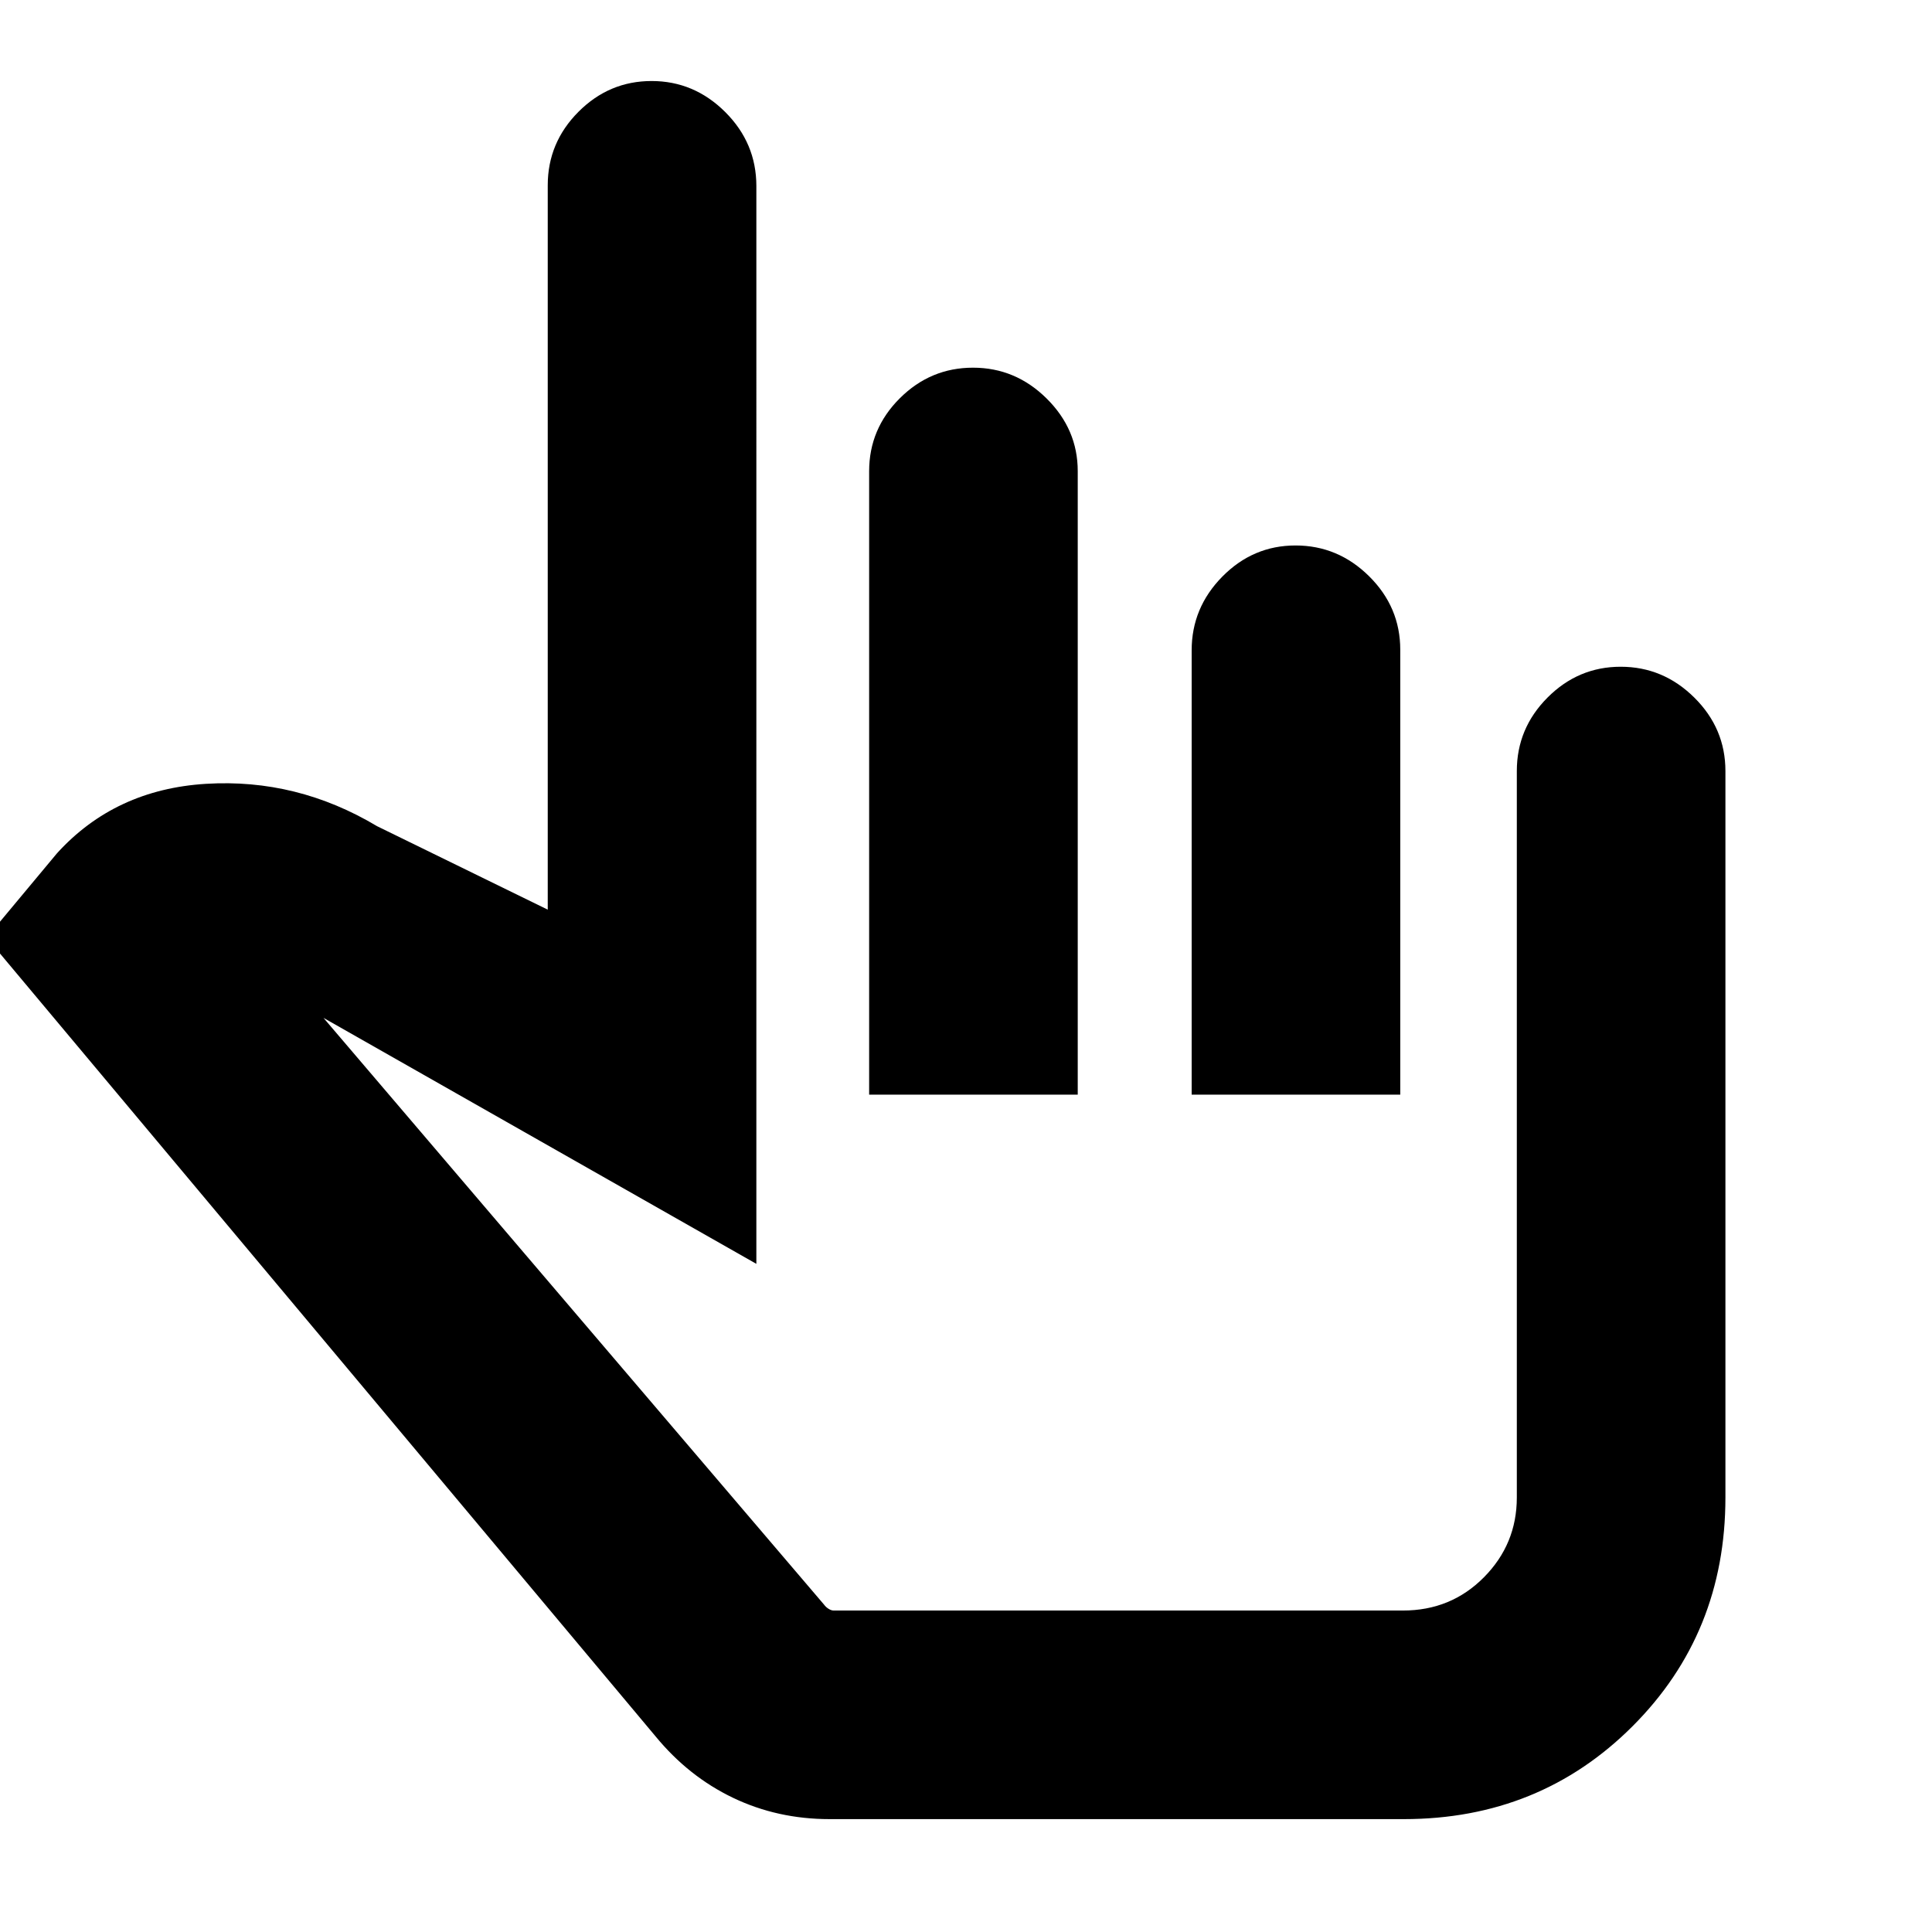 <svg xmlns="http://www.w3.org/2000/svg" height="20" viewBox="0 -960 960 960" width="20"><path d="M412.22-56.09q-25.87 0-47.98-10.59-22.11-10.59-38.5-30.54L-6.61-494.09l34.96-41.95q28.82-31.7 74-34.48 45.17-2.78 85 21.04L272.17-508v-359.91q0-21.21 15.25-36.52 15.25-15.31 36.37-15.31 21.11 0 36.58 15.42 15.46 15.42 15.46 36.79V-332L160.74-454.22l248.78 291.61q.78 1.11 2.15 1.99 1.37.88 2.59.88h282.88q23.85 0 40.2-16.5 16.36-16.5 16.36-39.67v-360.96q0-21.2 15.25-36.51 15.25-15.32 36.36-15.32 21.12 0 36.58 15.32 15.46 15.31 15.46 36.51v360.96q0 67.52-46.15 113.67-46.15 46.15-113.68 46.15h-285.3Zm123.3-247.69ZM431.87-416.09v-309.73q0-21.09 15.25-36.29 15.25-15.19 36.37-15.19 21.11 0 36.57 15.31t15.46 36.08v309.82H431.87Zm160.26 0v-220.76q0-21.18 15.25-36.65 15.25-15.46 36.37-15.46 21.11 0 36.57 15.31 15.46 15.32 15.46 36.52v221.04H592.13Z"/></svg>